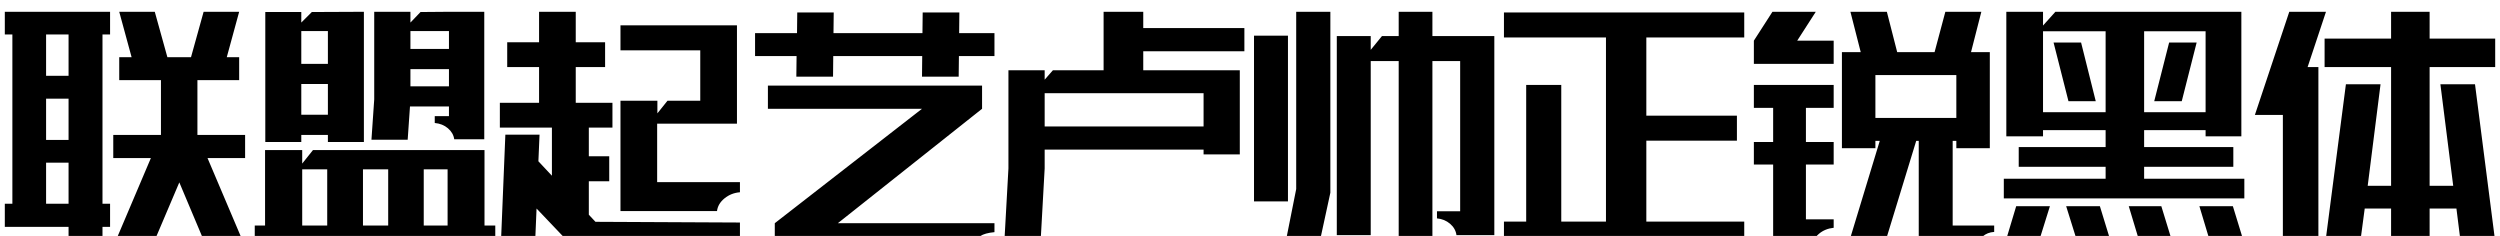 <svg xmlns="http://www.w3.org/2000/svg" xmlns:xlink="http://www.w3.org/1999/xlink" width="1064.746" height="100.488"><path d="M2.05 96.62L2.05 86.76L5.27 86.76L5.27 14.69L2.05 14.69L2.05 5.02L46.88 5.02L46.88 14.69L43.65 14.69L43.65 86.76L46.88 86.76L46.88 96.62L43.65 96.62L43.65 105.02L29.20 105.02L29.20 96.62L2.05 96.62ZM50.78 34.12L50.78 24.36L56.05 24.36L50.78 5.02L65.92 5.02L71.29 24.36L81.35 24.36L86.72 5.02L101.86 5.02L96.58 24.36L101.86 24.36L101.86 34.12L84.08 34.12L84.08 57.46L104.39 57.46L104.39 67.32L88.38 67.32L104.39 105.02L87.89 105.02L76.37 77.68L64.75 105.02L48.24 105.02L64.26 67.32L48.24 67.32L48.24 57.46L68.55 57.46L68.55 34.12L50.78 34.12ZM29.20 32.27L29.20 14.69L19.63 14.69L19.63 32.27L29.20 32.27ZM29.20 59.61L29.20 42.03L19.63 42.03L19.63 59.61L29.20 59.61ZM29.20 86.76L29.20 69.28L19.63 69.28L19.63 86.76L29.20 86.76ZM173.63 59.51L158.20 59.51L159.38 42.32L159.38 5.02L174.80 5.02L174.80 9.61L179.10 5.12L191.21 5.02L191.21 5.02L200.20 5.02L206.25 5.02L206.25 59.32L193.46 59.32Q193.07 56.58 190.77 54.63Q188.48 52.68 185.16 52.38L185.16 52.38L185.16 49.45L191.21 49.45L191.21 45.35L174.61 45.35L173.63 59.51ZM112.99 60.49L112.99 5.12L128.32 5.12L128.32 9.61L132.81 5.12L154.98 5.02L154.98 60.49L139.65 60.49L139.65 57.46L128.32 57.46L128.32 60.49L112.99 60.49ZM139.65 27.19L139.65 13.22L128.32 13.22L128.32 27.19L139.65 27.19ZM174.80 20.84L191.21 20.84L191.21 13.22L174.80 13.22L174.80 20.84ZM174.80 36.76L191.21 36.76L191.21 29.43L174.80 29.43L174.80 36.76ZM139.65 48.87L139.65 35.78L128.32 35.78L128.32 48.87L139.65 48.87ZM108.50 105.02L108.50 96.04L112.89 96.04L112.89 63.91L128.71 63.91L128.71 69.67L133.30 63.91L206.35 63.91L206.35 96.04L210.94 96.04L210.94 105.02L108.50 105.02ZM139.36 96.04L139.36 72.11L128.71 72.11L128.71 96.04L139.36 96.04ZM154.59 96.04L165.33 96.04L165.33 72.11L154.59 72.11L154.59 96.04ZM180.47 96.04L190.63 96.04L190.63 72.11L180.47 72.11L180.47 96.04ZM229.59 28.55L216.02 28.55L216.02 18.01L229.59 18.01L229.59 5.02L245.21 5.02L245.21 18.01L257.71 18.01L257.71 28.55L245.21 28.55L245.21 43.79L260.84 43.79L260.84 54.34L250.78 54.34L250.78 66.54L259.47 66.54L259.47 77.19L250.78 77.19L250.78 91.45L253.61 94.47L315.14 94.77L315.14 105.02L244.34 105.02L244.34 104.82L243.95 105.02L228.52 88.81L227.83 105.02L213.28 105.02L215.23 57.36L229.79 57.36L229.30 68.69L235.06 74.84L235.06 54.34L212.89 54.34L212.89 43.79L229.59 43.79L229.59 28.55ZM298.24 21.43L264.26 21.43L264.26 10.78L298.24 10.78L309.86 10.78L313.87 10.78L313.87 52.68L298.24 52.68L298.24 52.68L279.88 52.68L279.88 77.58L315.14 77.58L315.14 81.88Q311.43 82.17 308.59 84.46Q305.76 86.76 305.37 89.88L305.37 89.88L279.88 89.88L273.83 89.88L264.26 89.88L264.26 42.91L264.45 42.91L279.88 42.91L279.98 42.91L279.98 48.28L284.28 42.91L298.24 42.91L298.24 21.43ZM327.05 46.33L327.05 36.46L418.26 36.46L418.26 46.33L356.84 95.06L423.54 95.06L423.54 98.87Q419.43 99.26 417.53 100.53Q415.63 101.80 415.23 105.02L415.23 105.02L329.98 105.02L329.98 95.06L392.68 46.33L327.05 46.33ZM321.58 23.87L321.58 14.10L339.45 14.10L339.55 5.31L355.08 5.31L354.98 14.10L392.87 14.10L392.97 5.31L408.59 5.31L408.50 14.10L423.54 14.10L423.54 23.87L408.40 23.87L408.30 32.66L392.68 32.66L392.77 23.87L354.88 23.87L354.79 32.66L339.16 32.66L339.26 23.87L321.58 23.87ZM443.07 105.02L427.64 105.02L429.49 71.72L429.49 29.92L444.92 29.92L444.92 33.93L448.44 29.92L470.02 29.92L470.02 5.02L486.91 5.02L486.91 11.95L529.98 11.95L529.98 21.82L486.91 21.82L486.91 29.92L528.03 29.92L528.03 65.76L512.60 65.76L512.60 63.71L444.92 63.71L444.92 71.72L443.07 105.02ZM444.92 39.69L444.92 53.85L512.60 53.85L512.60 39.69L444.92 39.69ZM610.06 15.37L636.43 15.37L636.43 23.28L636.43 26.02L636.43 100.14L634.96 100.14L621.88 100.14L620.31 100.14Q619.92 97.30 617.58 95.30Q615.23 93.30 612.01 93.01L612.01 93.01L612.01 89.98L621.88 89.98L621.88 26.02L610.06 26.02L610.06 105.02L595.70 105.02L595.70 26.02L583.79 26.02L583.79 100.14L569.34 100.14L569.34 26.02L569.34 23.28L569.34 15.37L583.79 15.37L583.79 21.23L588.57 15.37L595.70 15.37L595.70 5.02L610.06 5.02L610.06 15.37ZM561.62 105.02L547.17 105.02L552.05 80.51L552.05 5.02L566.60 5.02L566.60 82.07L561.62 105.02ZM534.08 85.78L534.08 15.18L548.54 15.18L548.54 85.78L534.08 85.78ZM640.53 15.96L640.53 5.31L742.87 5.31L742.87 15.96L701.17 15.96L701.17 49.26L739.75 49.26L739.75 59.90L701.17 59.90L701.17 94.38L742.87 94.38L742.87 105.12L640.53 105.12L640.53 94.38L650 94.38L650 36.17L664.94 36.17L664.94 94.38L683.98 94.38L683.98 15.96L640.53 15.96ZM746.97 45.94L746.97 36.17L780.96 36.17L780.96 45.94L769.14 45.94L769.14 60.49L780.96 60.49L780.96 70.06L769.14 70.06L769.14 93.40L780.96 93.40L780.96 97.01Q777.25 97.40 774.66 99.60Q772.07 101.80 771.68 105.02L771.68 105.02L769.14 105.02L755.18 105.02L755.18 93.40L755.18 70.06L746.97 70.06L746.97 60.49L755.18 60.49L755.18 45.94L746.97 45.94ZM784.47 22.21L792.48 22.21L788.09 5.02L803.61 5.02L808.01 22.21L823.93 22.21L828.52 5.02L843.85 5.02L839.45 22.21L842.38 22.21L847.46 22.21L847.46 63.13L833.20 63.13L833.20 60L831.64 60L831.64 96.04L849.32 96.04L849.32 98.77Q846.39 98.96 844.38 100.72Q842.38 102.48 842.09 105.02L842.09 105.02L831.64 105.02L829.79 105.02L817.19 105.02L817.19 60L816.11 60L802.34 105.02L786.91 105.02L800.59 60L798.73 60L798.73 63.13L784.47 63.13L784.47 31.97L784.47 22.21ZM765.43 17.32L780.96 17.32L780.96 27.19L746.97 27.19L746.97 17.32L754.88 5.02L773.34 5.02L765.43 17.32ZM833.20 31.97L798.73 31.97L798.73 50.23L833.20 50.23L833.20 31.97ZM854.49 58.05L854.49 5.02L870.12 5.02L870.12 10.88L875.39 5.02L954.59 5.02L954.59 58.05L939.36 58.05L939.36 55.41L913.18 55.41L913.18 62.64L951.17 62.64L951.17 71.04L913.18 71.04L913.18 76.11L955.86 76.11L955.86 84.51L853.42 84.51L853.42 76.11L896.78 76.11L896.78 71.04L859.77 71.04L859.77 62.64L896.78 62.64L896.78 55.41L870.12 55.41L870.12 58.05L854.49 58.05ZM870.12 47.79L896.78 47.79L896.78 13.32L870.12 13.32L870.12 47.79ZM939.36 47.79L939.36 13.32L913.18 13.32L913.18 47.79L939.36 47.79ZM886.33 18.11L892.58 43.11L880.96 43.11L874.61 18.11L886.33 18.11ZM923.83 18.11L935.55 18.11L929.20 43.11L917.48 43.11L923.83 18.11ZM858.69 87.83L873.05 87.83L867.68 105.02L853.52 105.02L858.69 87.83ZM894.34 87.83L899.61 105.02L885.35 105.02L879.98 87.83L894.34 87.83ZM920.51 87.83L925.78 105.02L911.82 105.02L906.64 87.83L920.51 87.83ZM950.98 87.83L956.25 105.02L941.89 105.02L936.72 87.83L950.98 87.83ZM982.81 28.55L987.40 28.55L987.40 105.02L972.27 105.02L972.27 48.96L960.35 48.96L975 5.02L990.63 5.02L982.81 28.55ZM1039.36 35.88L1054.10 35.88L1062.40 100.53L1047.66 100.53L1046.19 88.81L1034.77 88.81L1034.77 105.02L1018.36 105.02L1018.36 88.81L1007.13 88.81L1005.57 100.53L990.72 100.53L999.12 35.88L1013.87 35.88L1008.40 79.14L1018.36 79.14L1018.36 28.55L990.04 28.55L990.04 16.45L1018.36 16.45L1018.36 5.02L1034.77 5.02L1034.77 16.45L1062.70 16.45L1062.70 28.55L1034.77 28.55L1034.77 79.14L1044.82 79.14L1039.36 35.88Z"/></svg>